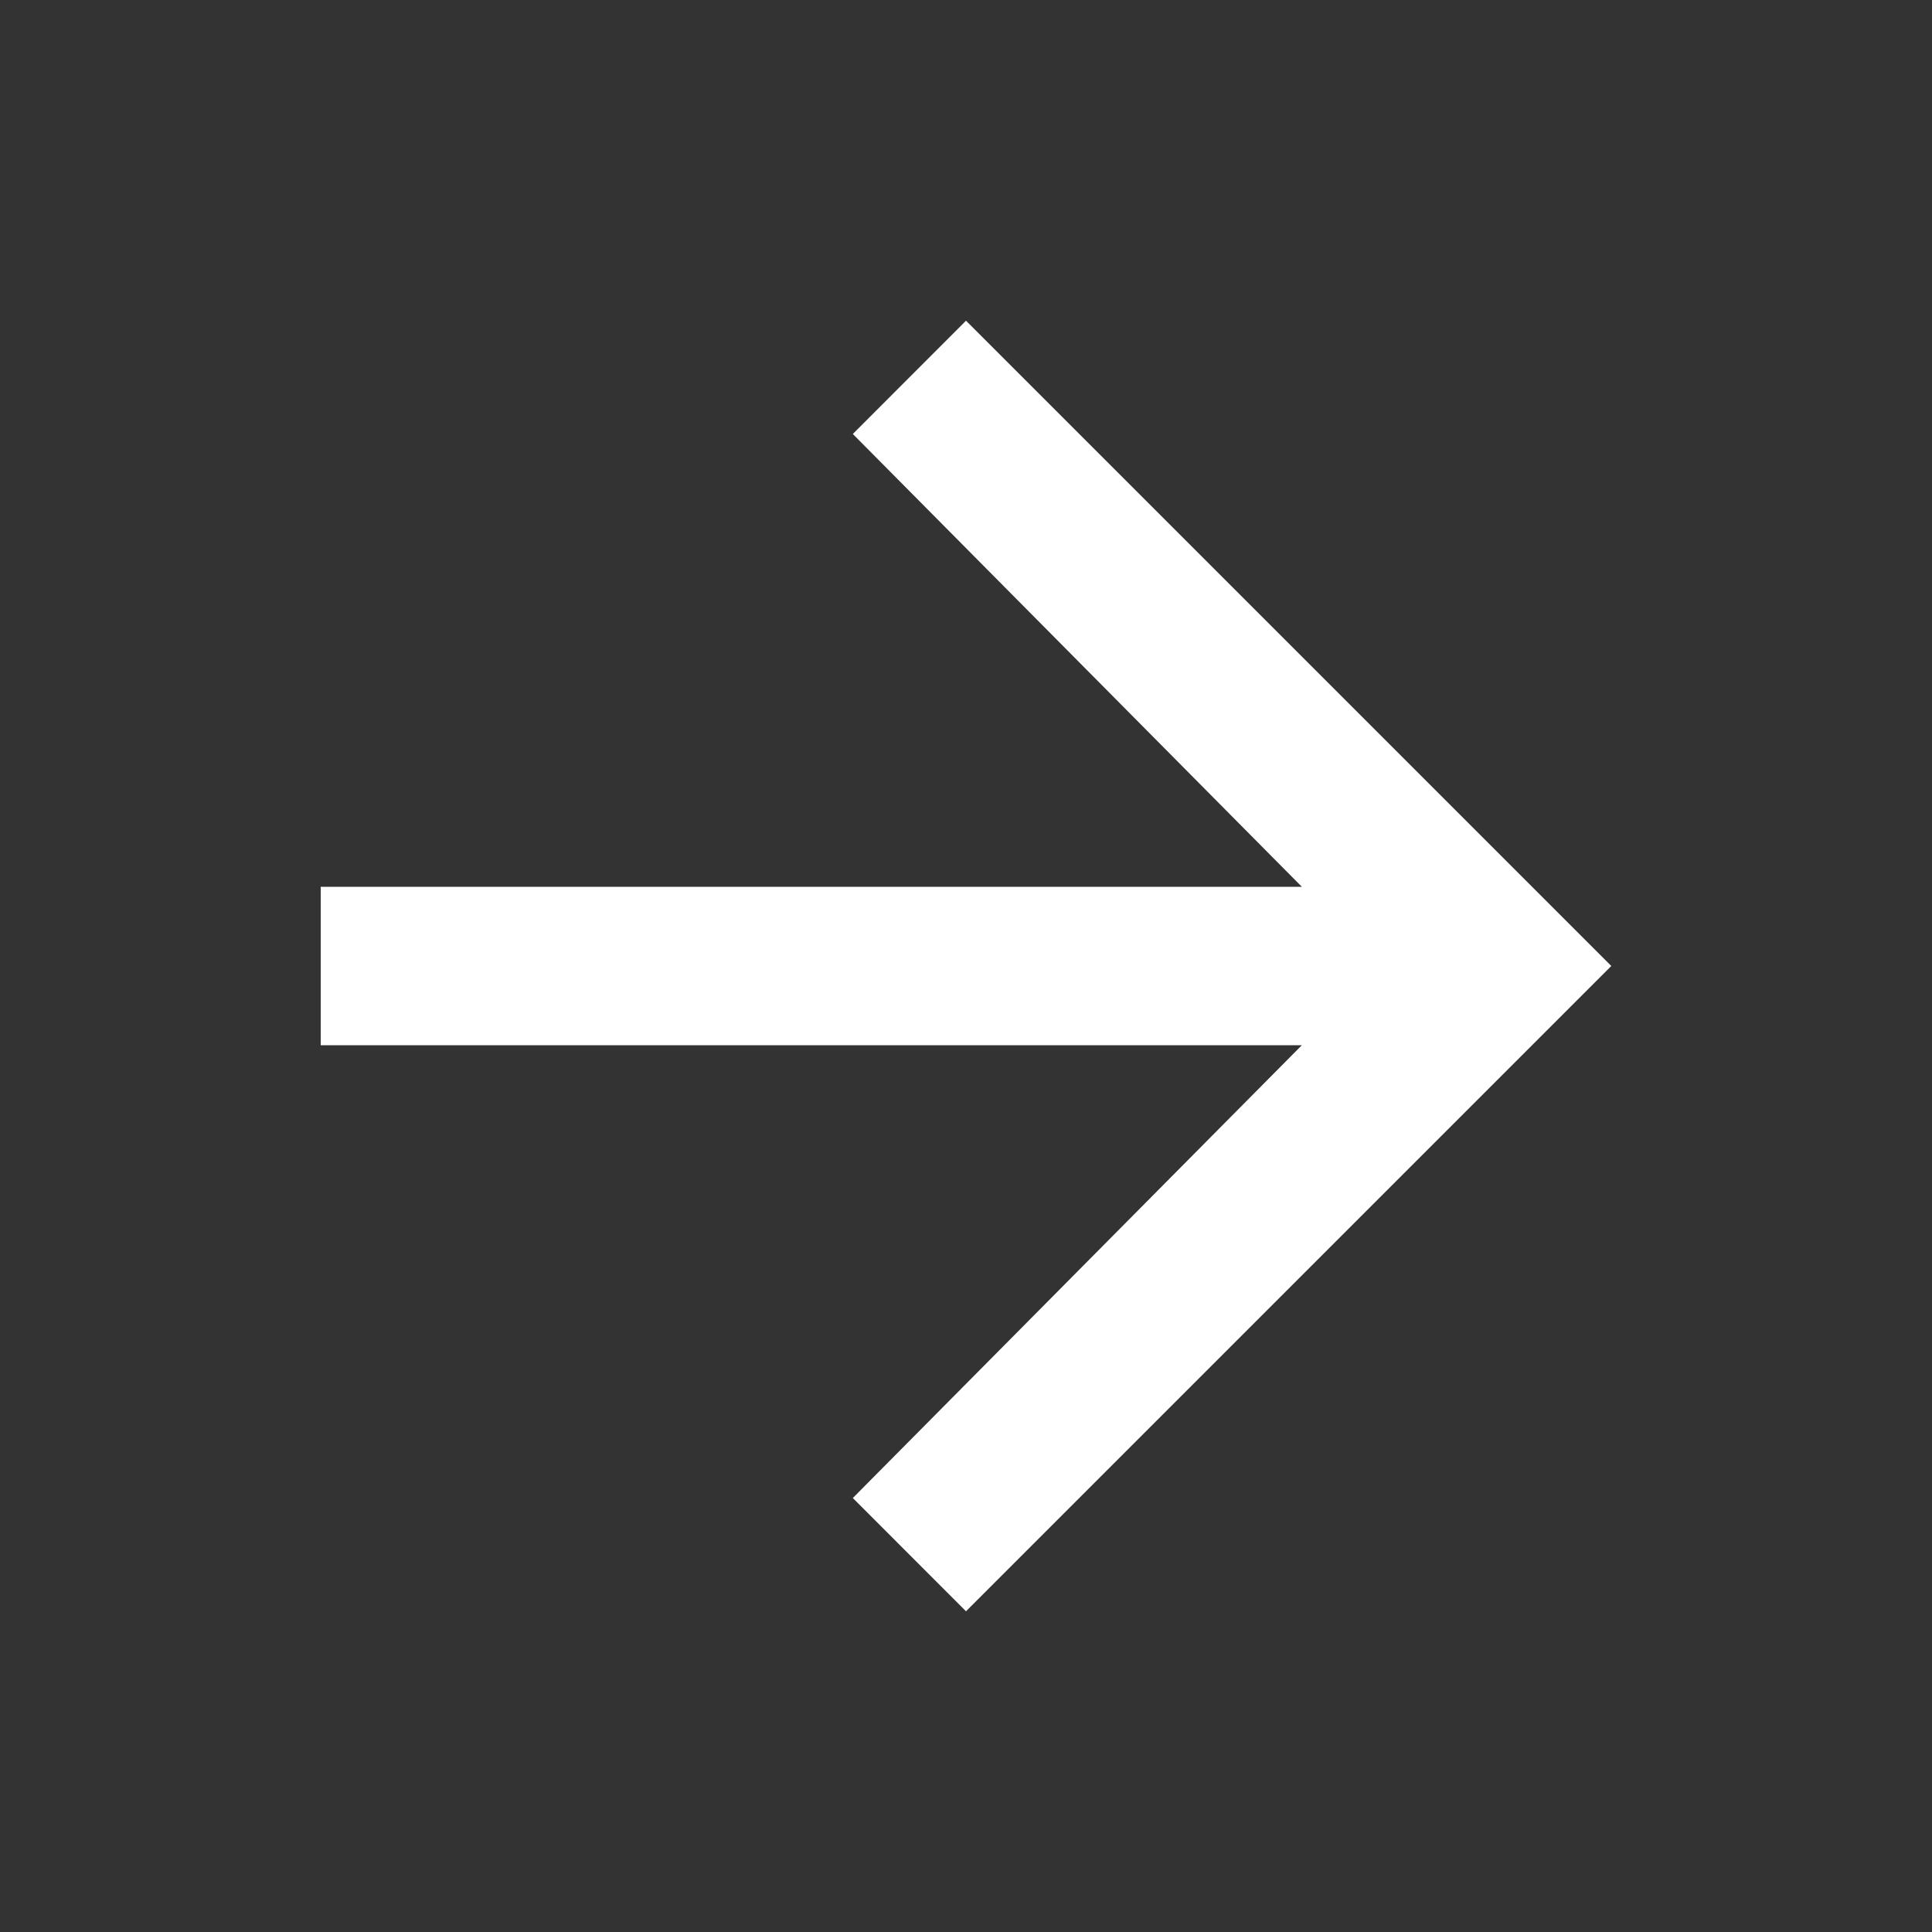 <svg width="24" height="24" viewBox="0 0 24 24" fill="none" xmlns="http://www.w3.org/2000/svg">
<rect x="0" y="0" width="24" height="24" fill="#333333" stroke="none"/>
<path d="M12 3.984L20.016 12L12 20.016L10.594 18.609L16.172 12.984H3.984V11.016H16.172L10.594 5.391L12 3.984Z" fill="white"/>
</svg>
